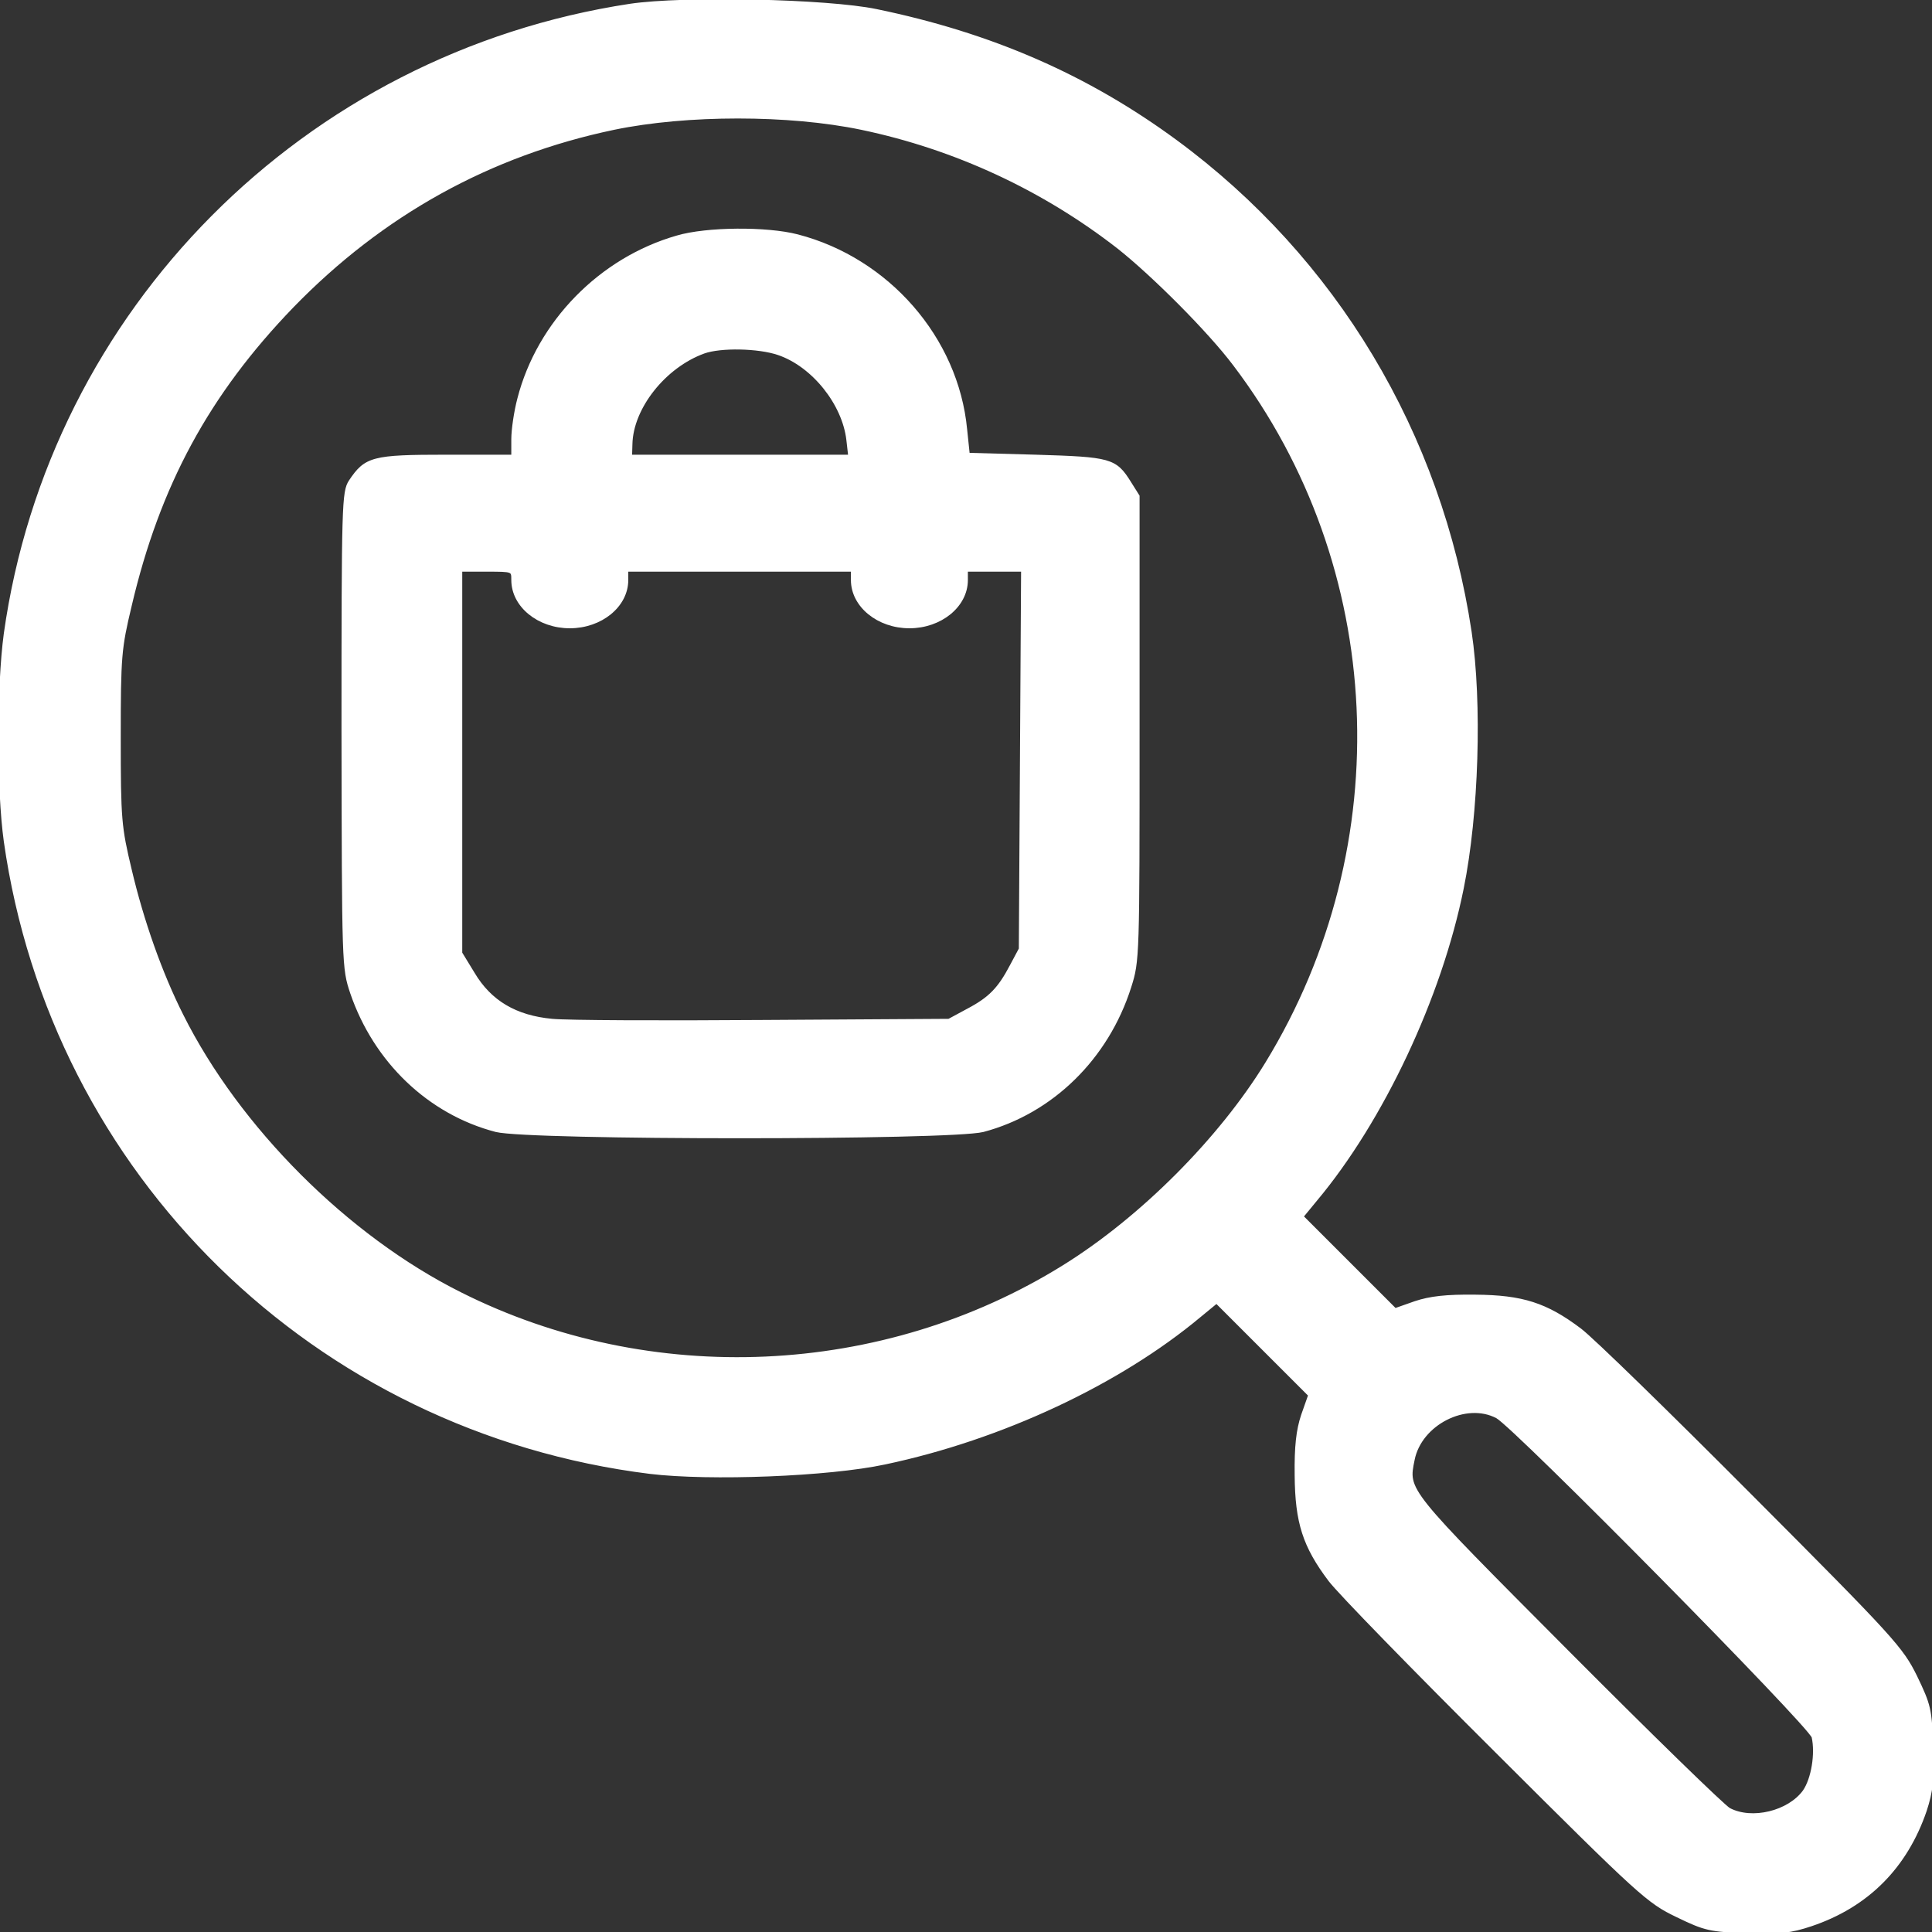 <svg width="512" height="512" xmlns="http://www.w3.org/2000/svg" preserveAspectRatio="xMidYMid meet">
 <rect width="100%" height="100%" fill="#333333" stroke="none"/>

 <g>
  <title>background</title>
  <rect fill="none" id="canvas_background" height="402" width="582" y="-1" x="-1"/>
 </g>
 <g>
  <title>Layer 1</title>
  <path stroke="#ffffff" fill="#ffffff" id="svg_2" d="m167,1.5c-86.2,13.1 -153.5,80.9 -165.5,166.5c-1.9,14.1 -1.9,41.2 0,54.9c12.5,88.1 82.1,156.2 170.8,167.2c15.8,1.9 47.3,0.7 62.2,-2.5c30.8,-6.5 62,-21.1 83.4,-39l4.5,-3.7l12.4,12.4l12.4,12.4l-1.9,5.4c-1.3,3.9 -1.8,8.2 -1.7,15.9c0.1,12.4 2.1,18.7 8.9,27.7c2.4,3.2 22.3,23.6 44.2,45.4c38.2,38.1 40.1,39.8 47.8,43.5c7.4,3.6 8.8,3.9 18.5,4.2c8.8,0.3 11.5,0 16.9,-1.8c14.9,-5 25.1,-15.3 30.2,-30.2c1.7,-5.2 2,-8.1 1.7,-16.9c-0.3,-9.9 -0.6,-11 -4.2,-18.5c-3.7,-7.5 -5.8,-9.9 -43.5,-47.7c-21.8,-21.9 -42.2,-41.8 -45.4,-44.2c-9,-6.8 -15.3,-8.8 -27.7,-8.9c-7.7,-0.1 -12,0.4 -15.9,1.7l-5.4,1.9l-12.4,-12.4l-12.4,-12.4l3.7,-4.5c17.6,-21 33,-53.7 38.8,-82.5c4,-19.7 4.9,-49.2 2.1,-67.9c-7.9,-52.5 -35.7,-98.9 -78,-130c-23.4,-17.2 -48.8,-28.3 -79.3,-34.6c-13,-2.7 -51,-3.5 -65.2,-1.4zm61.3,32.4c24.9,5.2 48.3,16.1 68.2,31.6c9.1,7.2 24,22.1 30.7,31c40.6,53.5 44,127.4 8.6,185.3c-12.3,20.1 -33.2,41.1 -53.8,53.9c-47.9,29.8 -109.6,32.6 -160.1,7.2c-30,-15 -58.8,-43.8 -73.8,-73.8c-5.6,-11.1 -10.5,-25 -13.7,-38.6c-2.7,-11.3 -2.9,-13.3 -2.9,-35c0,-21.7 0.2,-23.7 2.9,-35c7.5,-32 20.6,-56.2 43,-79.4c23.8,-24.5 52.3,-40.3 85.3,-47.2c19.3,-4 46.4,-4 65.6,0zm168.5,341.5c4.8,2.6 83,81.8 83.8,84.9c1,4.4 -0.1,11.2 -2.4,14.5c-4.1,5.6 -13.9,8 -20,4.8c-1.5,-0.8 -20.8,-19.6 -42.9,-41.8c-43.1,-43.3 -42.6,-42.6 -40.9,-51c1.9,-9.6 14.1,-15.8 22.4,-11.4z"/>
  <path stroke="#ffffff" fill="#ffffff" id="svg_3" d="m179.5,62.9c-20.3,5.8 -36.7,22.6 -41.9,42.8c-0.9,3.4 -1.6,8.2 -1.6,10.7l0,4.6l-17.7,0c-19.6,0 -21.3,0.5 -25.4,6.6c-1.8,2.8 -1.9,5.8 -1.9,65.9c0.1,62.6 0.1,63 2.3,69.6c6.2,18.1 20.5,31.8 38.2,36.4c8.8,2.2 120.2,2.2 129,0c18.1,-4.8 32.8,-19.1 38.8,-38c2.2,-6.9 2.2,-7.8 2.2,-68.5l0,-61.5l-2.2,-3.5c-3.8,-6.1 -5,-6.4 -24.8,-7l-18,-0.5l-0.7,-6.7c-2.3,-24.1 -20.6,-45 -44.5,-51.2c-8.1,-2.1 -24,-2 -31.8,0.3zm26.8,30.7c9.2,3.1 17.4,13.3 18.5,23l0.5,4.4l-29.2,0l-29.1,0l0.1,-3.3c0.2,-9.7 8.9,-20.7 19.4,-24.5c4.5,-1.6 14.5,-1.4 19.8,0.4zm-70.3,60.1c0,6.8 6.8,12.3 15,12.3c8.2,0 15,-5.5 15,-12.3l0,-2.7l30,0l30,0l0,2.7c0,6.8 6.8,12.3 15,12.3c8.2,0 15,-5.5 15,-12.3l0,-2.7l7.6,0l7.5,0l-0.3,50.2l-0.3,50.3l-2.4,4.5c-3.2,6.1 -5.7,8.7 -11.6,11.8l-5,2.7l-49,0.3c-26.9,0.2 -52.2,0.1 -56.2,-0.3c-9.7,-0.9 -16.5,-4.9 -21,-12.5l-3.3,-5.4l0,-50.8l0,-50.8l7,0c7,0 7,0 7,2.7z"/>
 </g>
</svg>